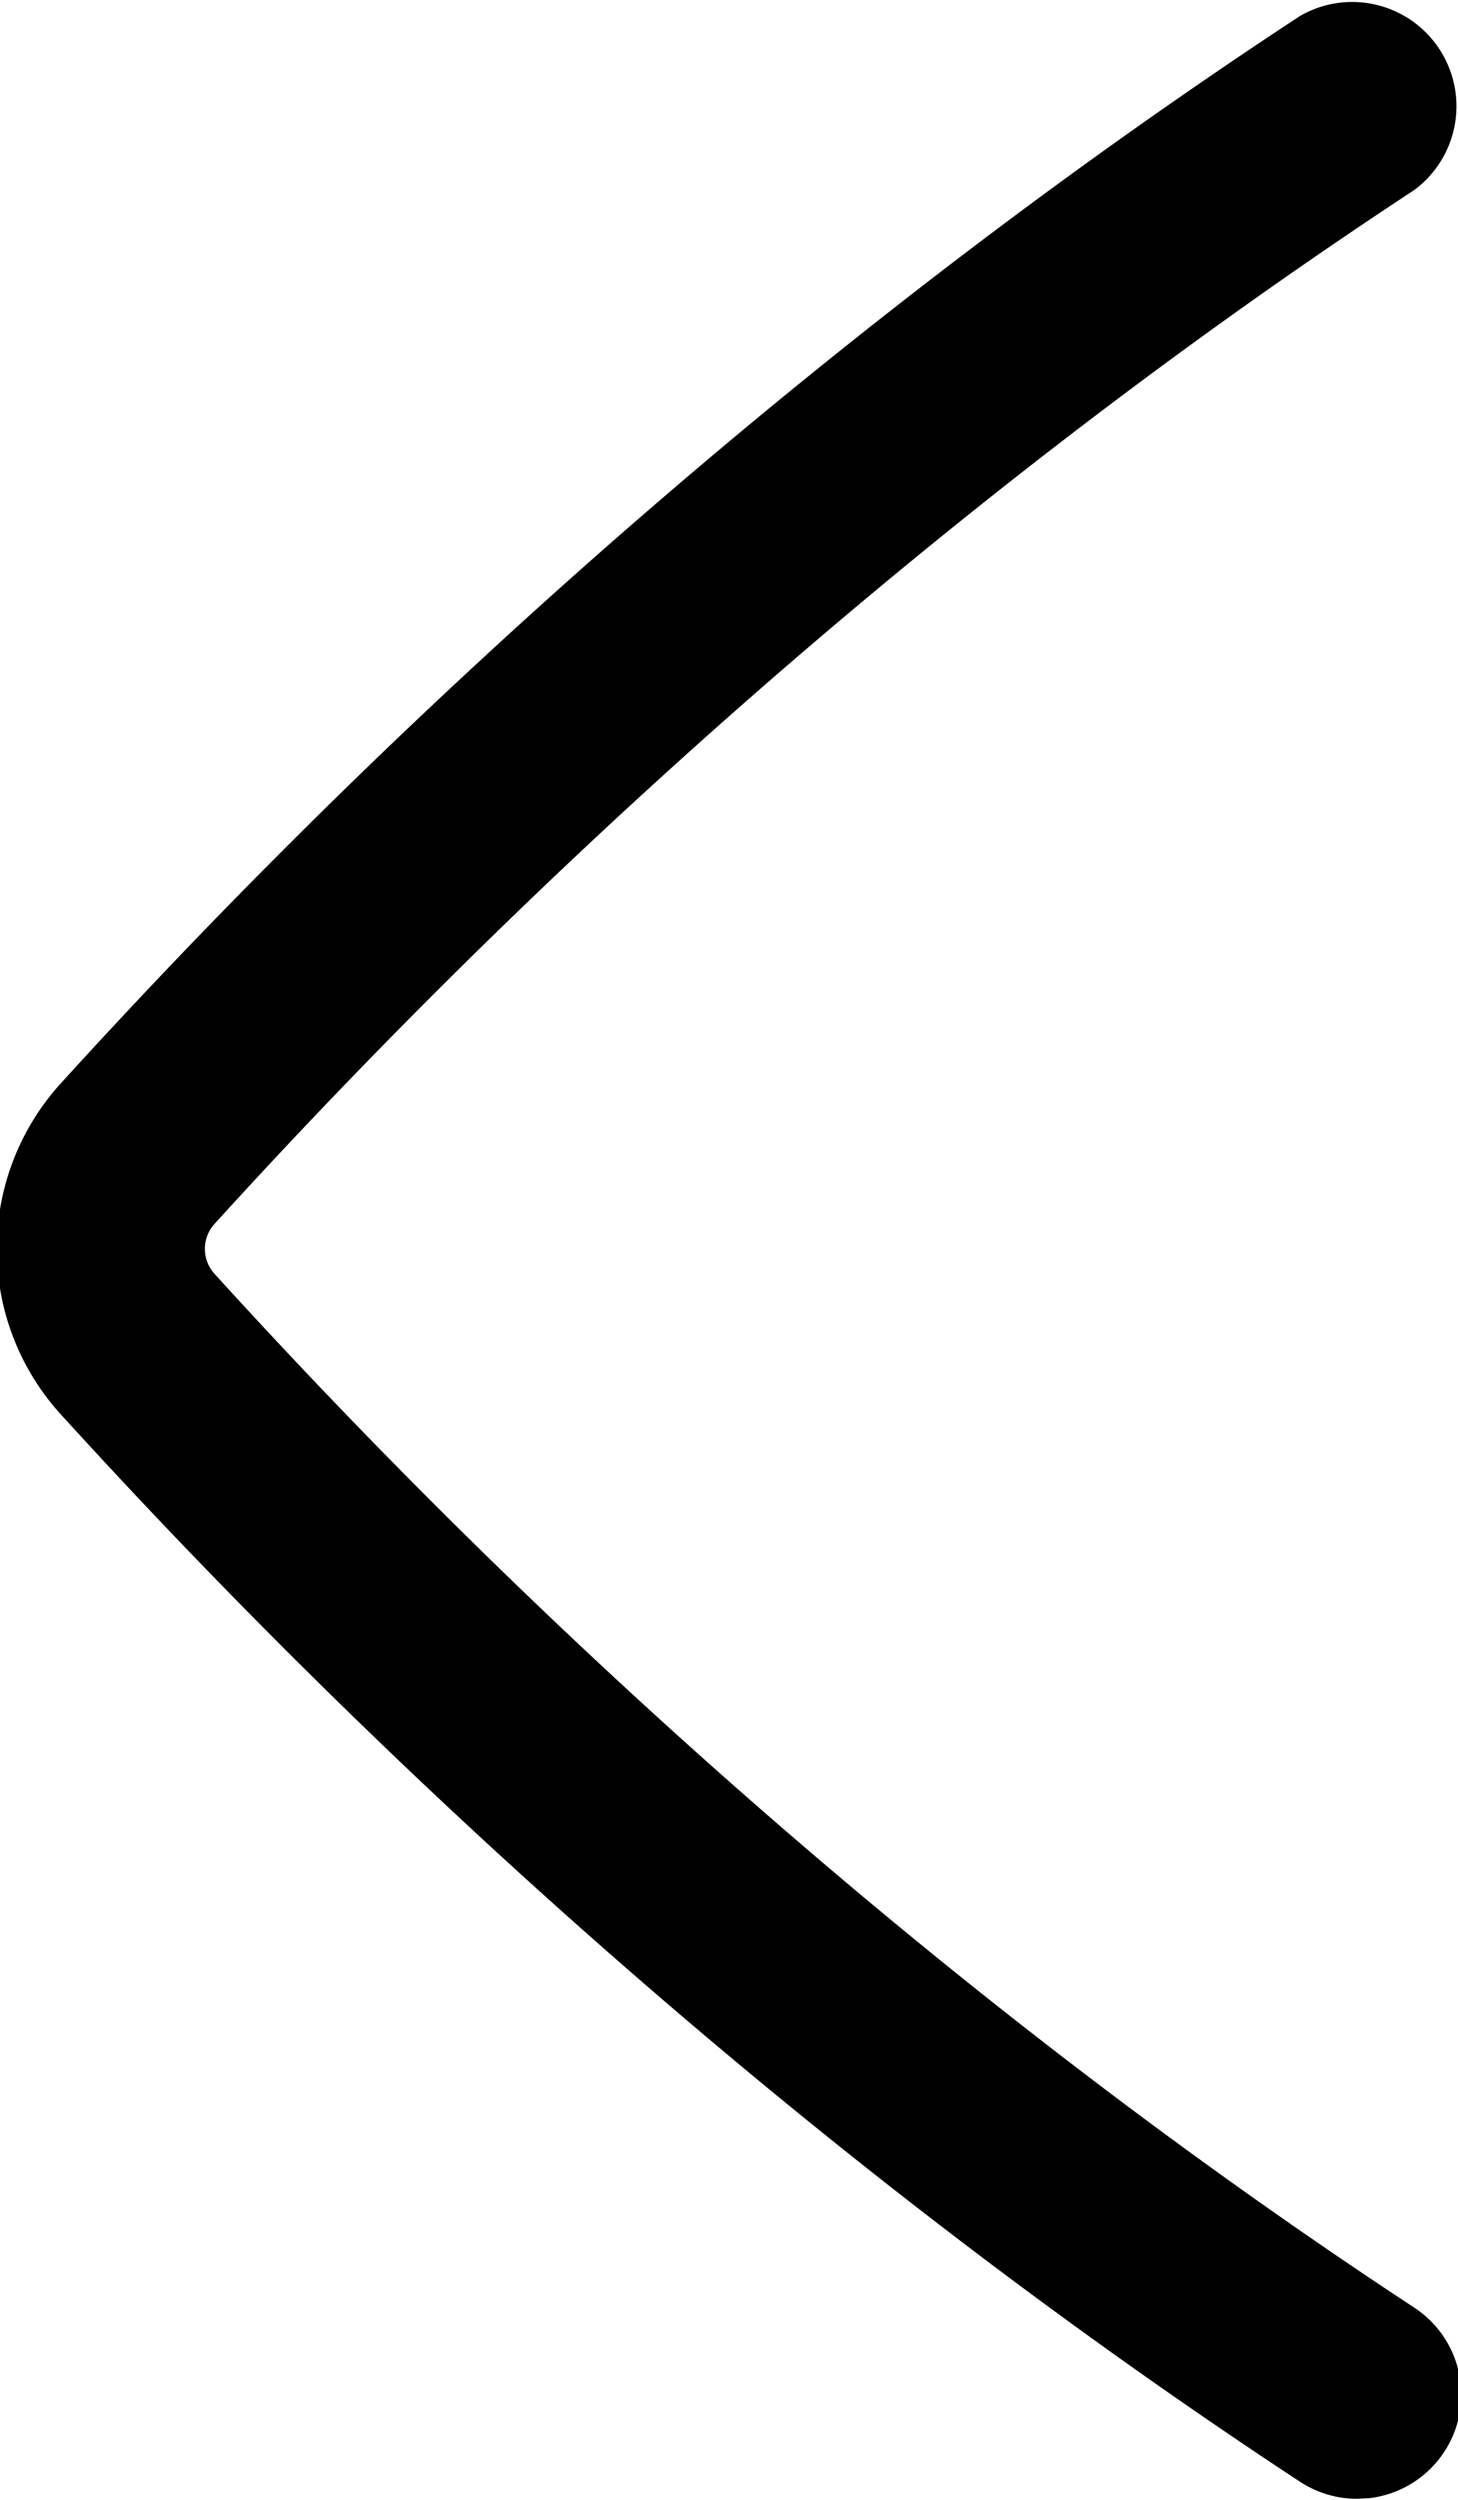 <svg width="700" height="1200" viewBox="0 0 700 1200" xmlns="http://www.w3.org/2000/svg"><path d="M651.5 1199.5a49.85 49.85 0 01-27.45-8.25C414.35 1053.5 208.5 876.15 28.6 678.3a118.1 118.1 0 010-157.6c179.7-197.8 385.6-375.2 595.5-513a50.05 50.05 0 0154.85 83.55C476 224.55 276.75 396.3 102.55 588a17.9 17.9 0 00.05 23.05c174.25 191.75 373.55 363.5 576.35 496.65a50 50 0 01-21.5 91.5l-6 .3z" fill-rule="evenodd"/></svg>